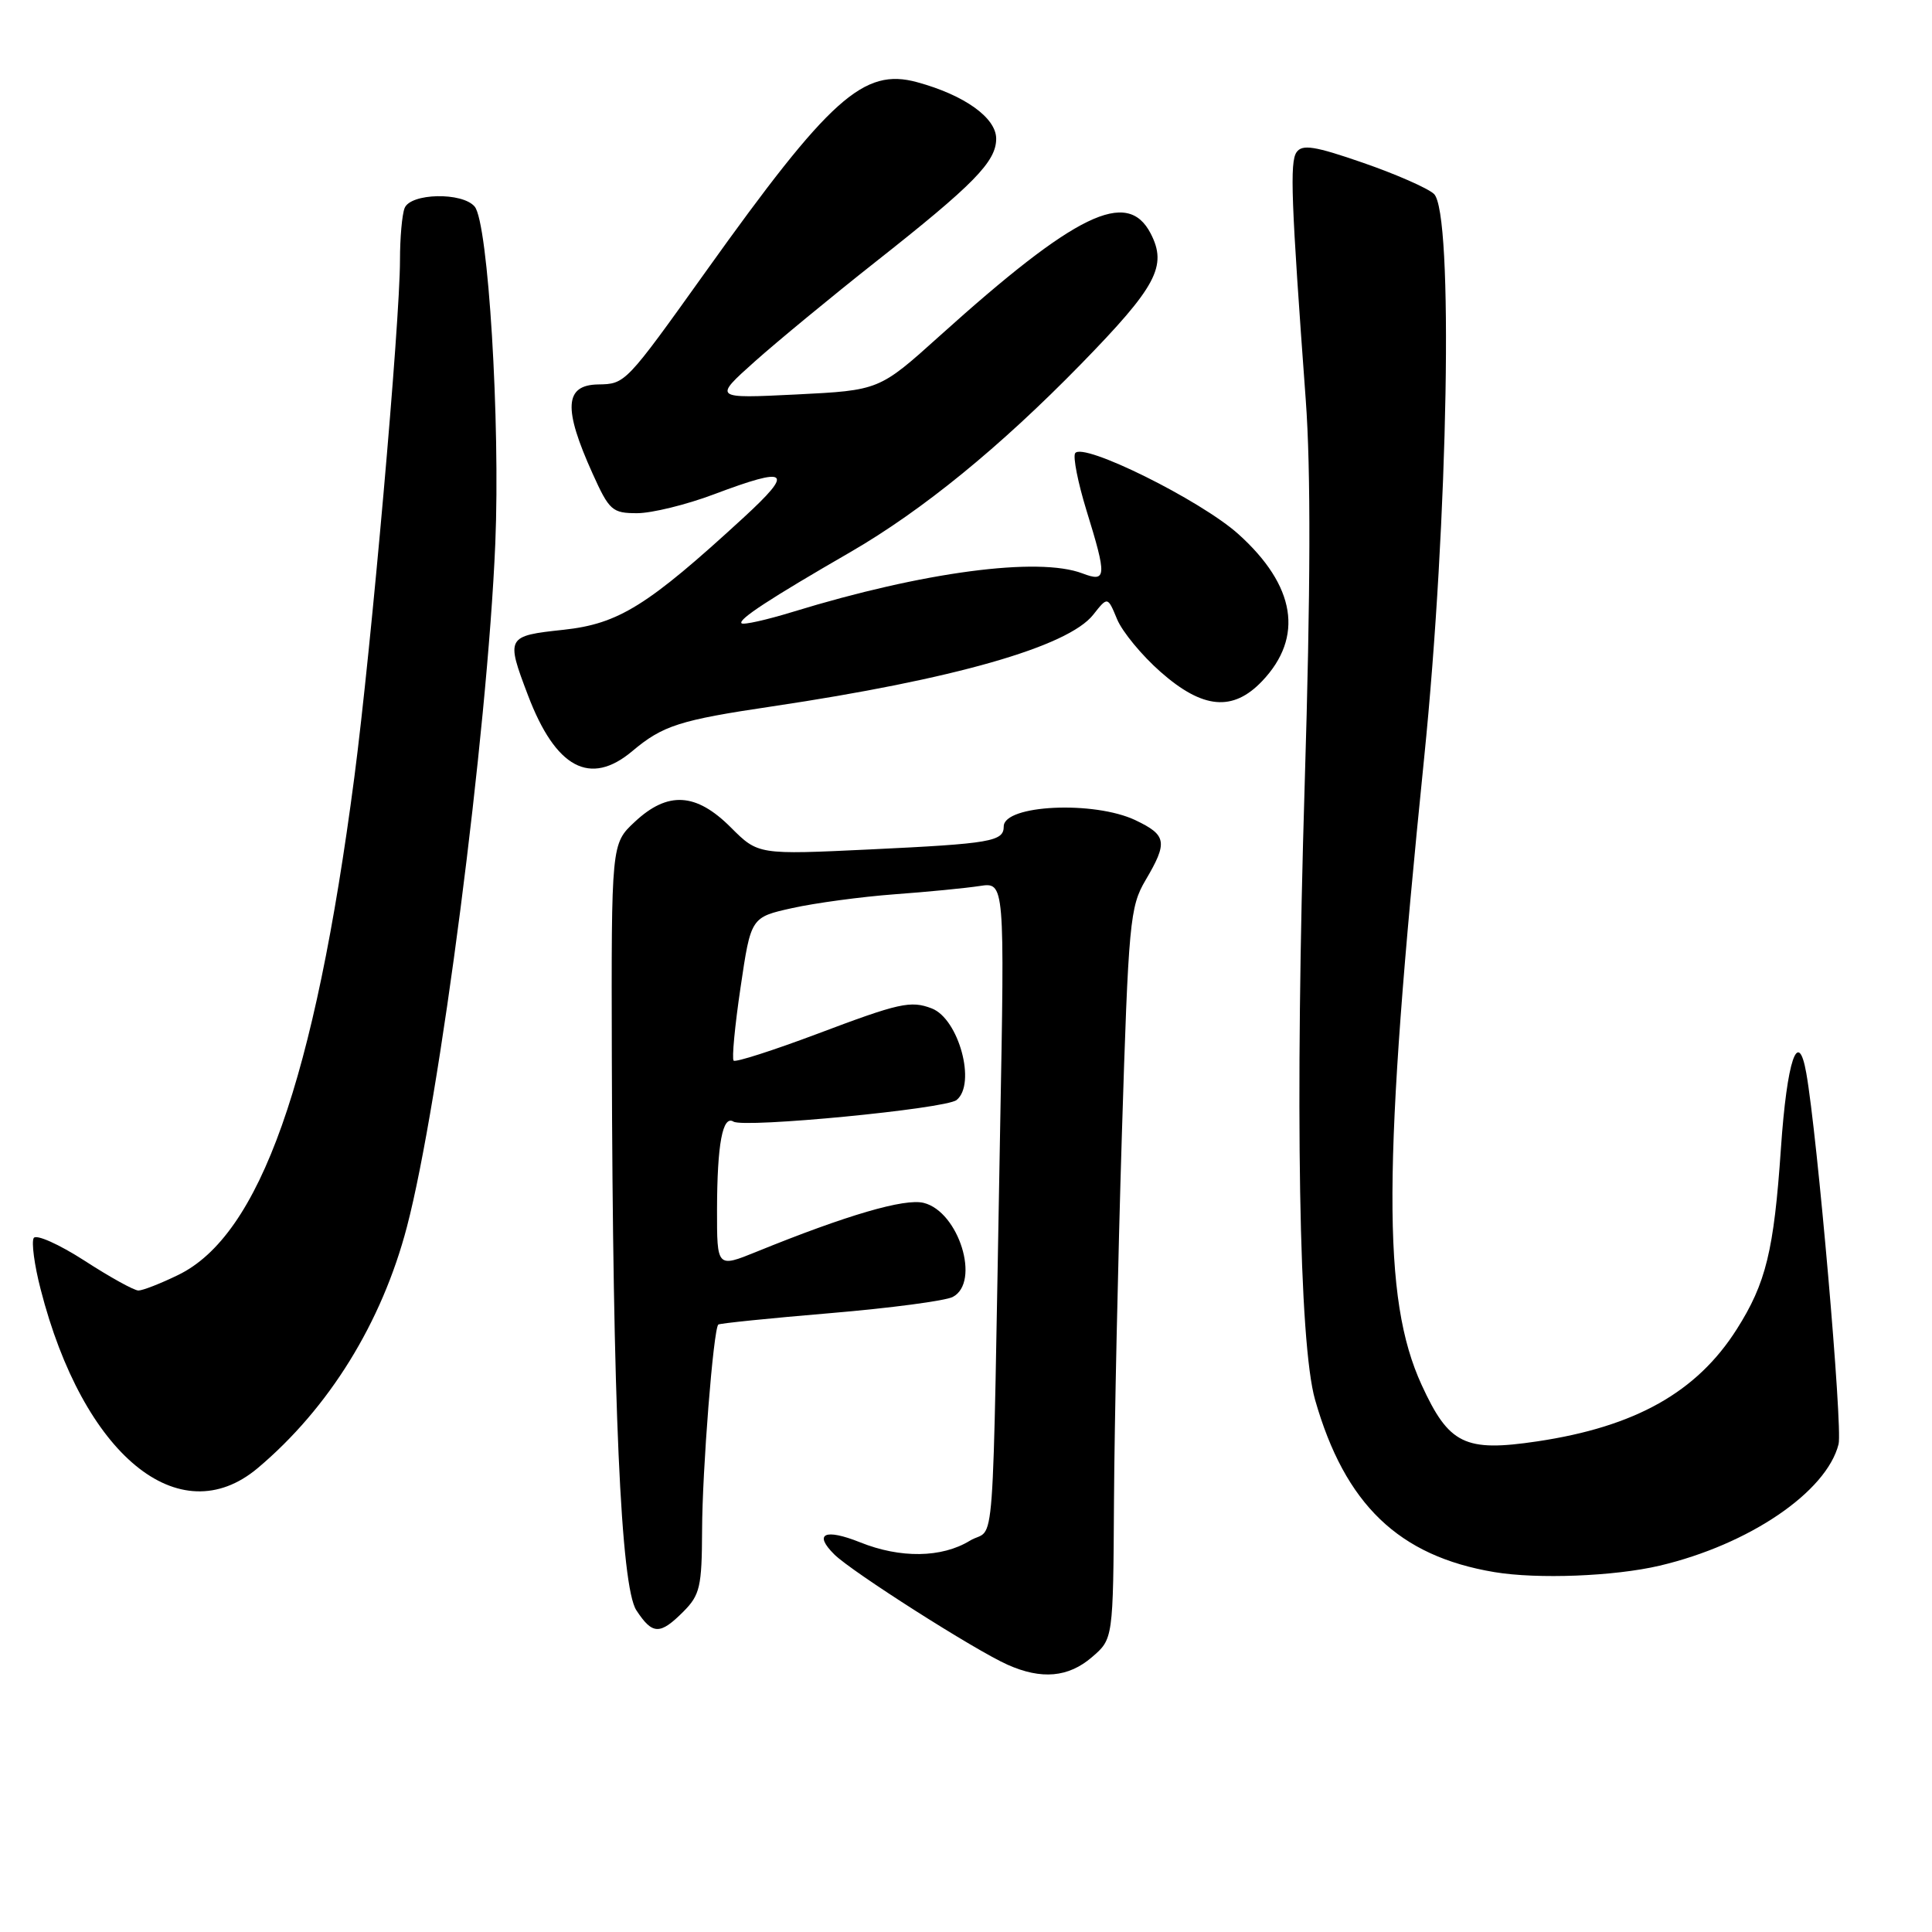 <?xml version="1.0" encoding="UTF-8" standalone="no"?>
<!DOCTYPE svg PUBLIC "-//W3C//DTD SVG 1.1//EN" "http://www.w3.org/Graphics/SVG/1.1/DTD/svg11.dtd" >
<svg xmlns="http://www.w3.org/2000/svg" xmlns:xlink="http://www.w3.org/1999/xlink" version="1.1" viewBox="0 0 256 256">
 <g >
 <path fill="currentColor"
d=" M 144.69 219.58 C 147.50 217.17 147.50 217.17 147.61 198.83 C 147.67 188.75 148.14 166.97 148.65 150.43 C 149.53 122.13 149.72 120.15 151.79 116.63 C 154.76 111.60 154.60 110.66 150.47 108.69 C 144.98 106.07 133.00 106.64 133.00 109.51 C 133.00 111.50 131.29 111.79 115.36 112.55 C 100.46 113.26 100.46 113.26 96.83 109.63 C 92.23 105.03 88.48 104.81 84.11 108.90 C 81.00 111.80 81.00 111.80 81.07 140.15 C 81.19 185.97 82.26 210.23 84.32 213.37 C 86.46 216.63 87.44 216.66 90.55 213.55 C 92.75 211.34 93.00 210.25 93.03 202.80 C 93.05 194.79 94.53 176.11 95.18 175.51 C 95.36 175.35 102.03 174.67 110.00 174.00 C 117.97 173.33 125.29 172.36 126.25 171.85 C 129.95 169.90 127.06 160.56 122.40 159.39 C 119.89 158.75 112.18 161.01 100.25 165.86 C 95.00 167.99 95.00 167.99 95.01 160.25 C 95.03 151.59 95.75 147.73 97.19 148.62 C 98.62 149.50 125.30 146.93 126.75 145.76 C 129.39 143.64 127.05 135.00 123.46 133.62 C 120.67 132.55 119.16 132.89 108.27 137.00 C 102.43 139.19 97.46 140.79 97.21 140.54 C 96.96 140.29 97.37 135.92 98.13 130.82 C 99.50 121.54 99.50 121.54 105.00 120.32 C 108.03 119.65 114.10 118.83 118.50 118.50 C 122.90 118.18 127.99 117.68 129.81 117.40 C 133.13 116.89 133.13 116.89 132.52 149.69 C 131.44 208.92 131.95 202.06 128.50 204.16 C 124.78 206.43 119.31 206.51 113.98 204.37 C 109.28 202.49 107.76 203.21 110.56 205.98 C 112.87 208.27 129.22 218.68 133.50 220.58 C 138.00 222.59 141.57 222.27 144.69 219.58 Z  M 219.91 207.46 C 231.76 204.67 242.03 197.69 243.62 191.36 C 244.18 189.14 240.81 150.42 239.34 142.18 C 238.26 136.09 236.78 140.48 235.98 152.19 C 235.05 165.74 234.00 170.03 230.13 176.13 C 224.84 184.47 216.69 189.05 203.69 190.99 C 194.09 192.42 191.99 191.39 188.37 183.50 C 183.13 172.06 183.20 154.64 188.70 100.50 C 191.91 68.87 192.62 28.10 190.00 25.69 C 189.18 24.93 184.95 23.07 180.61 21.57 C 174.21 19.35 172.55 19.09 171.80 20.17 C 170.89 21.48 171.08 26.56 173.02 53.00 C 173.70 62.24 173.66 78.30 172.88 103.87 C 171.58 146.72 172.11 178.01 174.26 185.50 C 178.22 199.35 185.34 206.19 198.00 208.31 C 203.72 209.27 213.92 208.87 219.91 207.46 Z  M 34.15 194.53 C 43.60 186.57 50.59 175.27 53.92 162.56 C 58.26 146.00 64.57 97.19 65.63 72.00 C 66.30 55.96 64.69 29.53 62.90 27.38 C 61.28 25.43 54.38 25.58 53.61 27.58 C 53.27 28.45 53.00 31.54 53.00 34.45 C 53.00 42.75 49.19 85.88 46.95 103.00 C 41.68 143.23 34.43 163.71 23.59 168.95 C 21.27 170.08 18.91 171.00 18.34 171.00 C 17.77 171.00 14.55 169.22 11.19 167.04 C 7.82 164.87 4.80 163.52 4.47 164.04 C 4.15 164.57 4.55 167.62 5.38 170.82 C 11.00 192.79 23.74 203.28 34.15 194.53 Z  M 83.78 99.53 C 87.82 96.13 90.05 95.42 102.32 93.60 C 126.36 90.02 141.52 85.69 144.86 81.45 C 146.77 79.03 146.77 79.03 148.02 82.05 C 148.71 83.71 151.30 86.85 153.78 89.03 C 159.37 93.96 163.37 94.32 167.24 90.25 C 172.79 84.42 171.68 77.60 164.09 70.77 C 159.08 66.27 143.42 58.51 142.46 60.06 C 142.16 60.55 142.83 63.94 143.95 67.59 C 146.69 76.45 146.64 77.20 143.43 75.98 C 137.58 73.75 122.30 75.78 105.10 81.06 C 101.58 82.14 98.50 82.83 98.26 82.59 C 97.76 82.10 101.99 79.33 112.74 73.12 C 122.24 67.61 132.48 59.26 143.21 48.27 C 153.26 37.97 154.70 35.26 152.47 30.94 C 149.37 24.95 142.57 28.25 124.50 44.52 C 116.50 51.72 116.50 51.72 105.51 52.27 C 94.52 52.81 94.52 52.81 100.01 47.90 C 103.03 45.21 110.21 39.29 115.96 34.75 C 129.04 24.44 132.00 21.42 132.00 18.38 C 132.00 15.61 127.80 12.60 121.52 10.89 C 114.44 8.95 109.97 12.96 93.51 36.00 C 82.88 50.87 82.87 50.88 79.25 50.94 C 74.80 51.02 74.61 54.09 78.52 62.75 C 80.73 67.65 81.13 68.00 84.42 68.00 C 86.36 68.00 90.94 66.88 94.60 65.50 C 104.54 61.76 105.30 62.36 98.50 68.61 C 85.80 80.28 81.97 82.66 74.67 83.45 C 67.09 84.26 67.02 84.40 69.96 92.13 C 73.63 101.79 78.19 104.23 83.78 99.53 Z "/>
</g>
</svg>